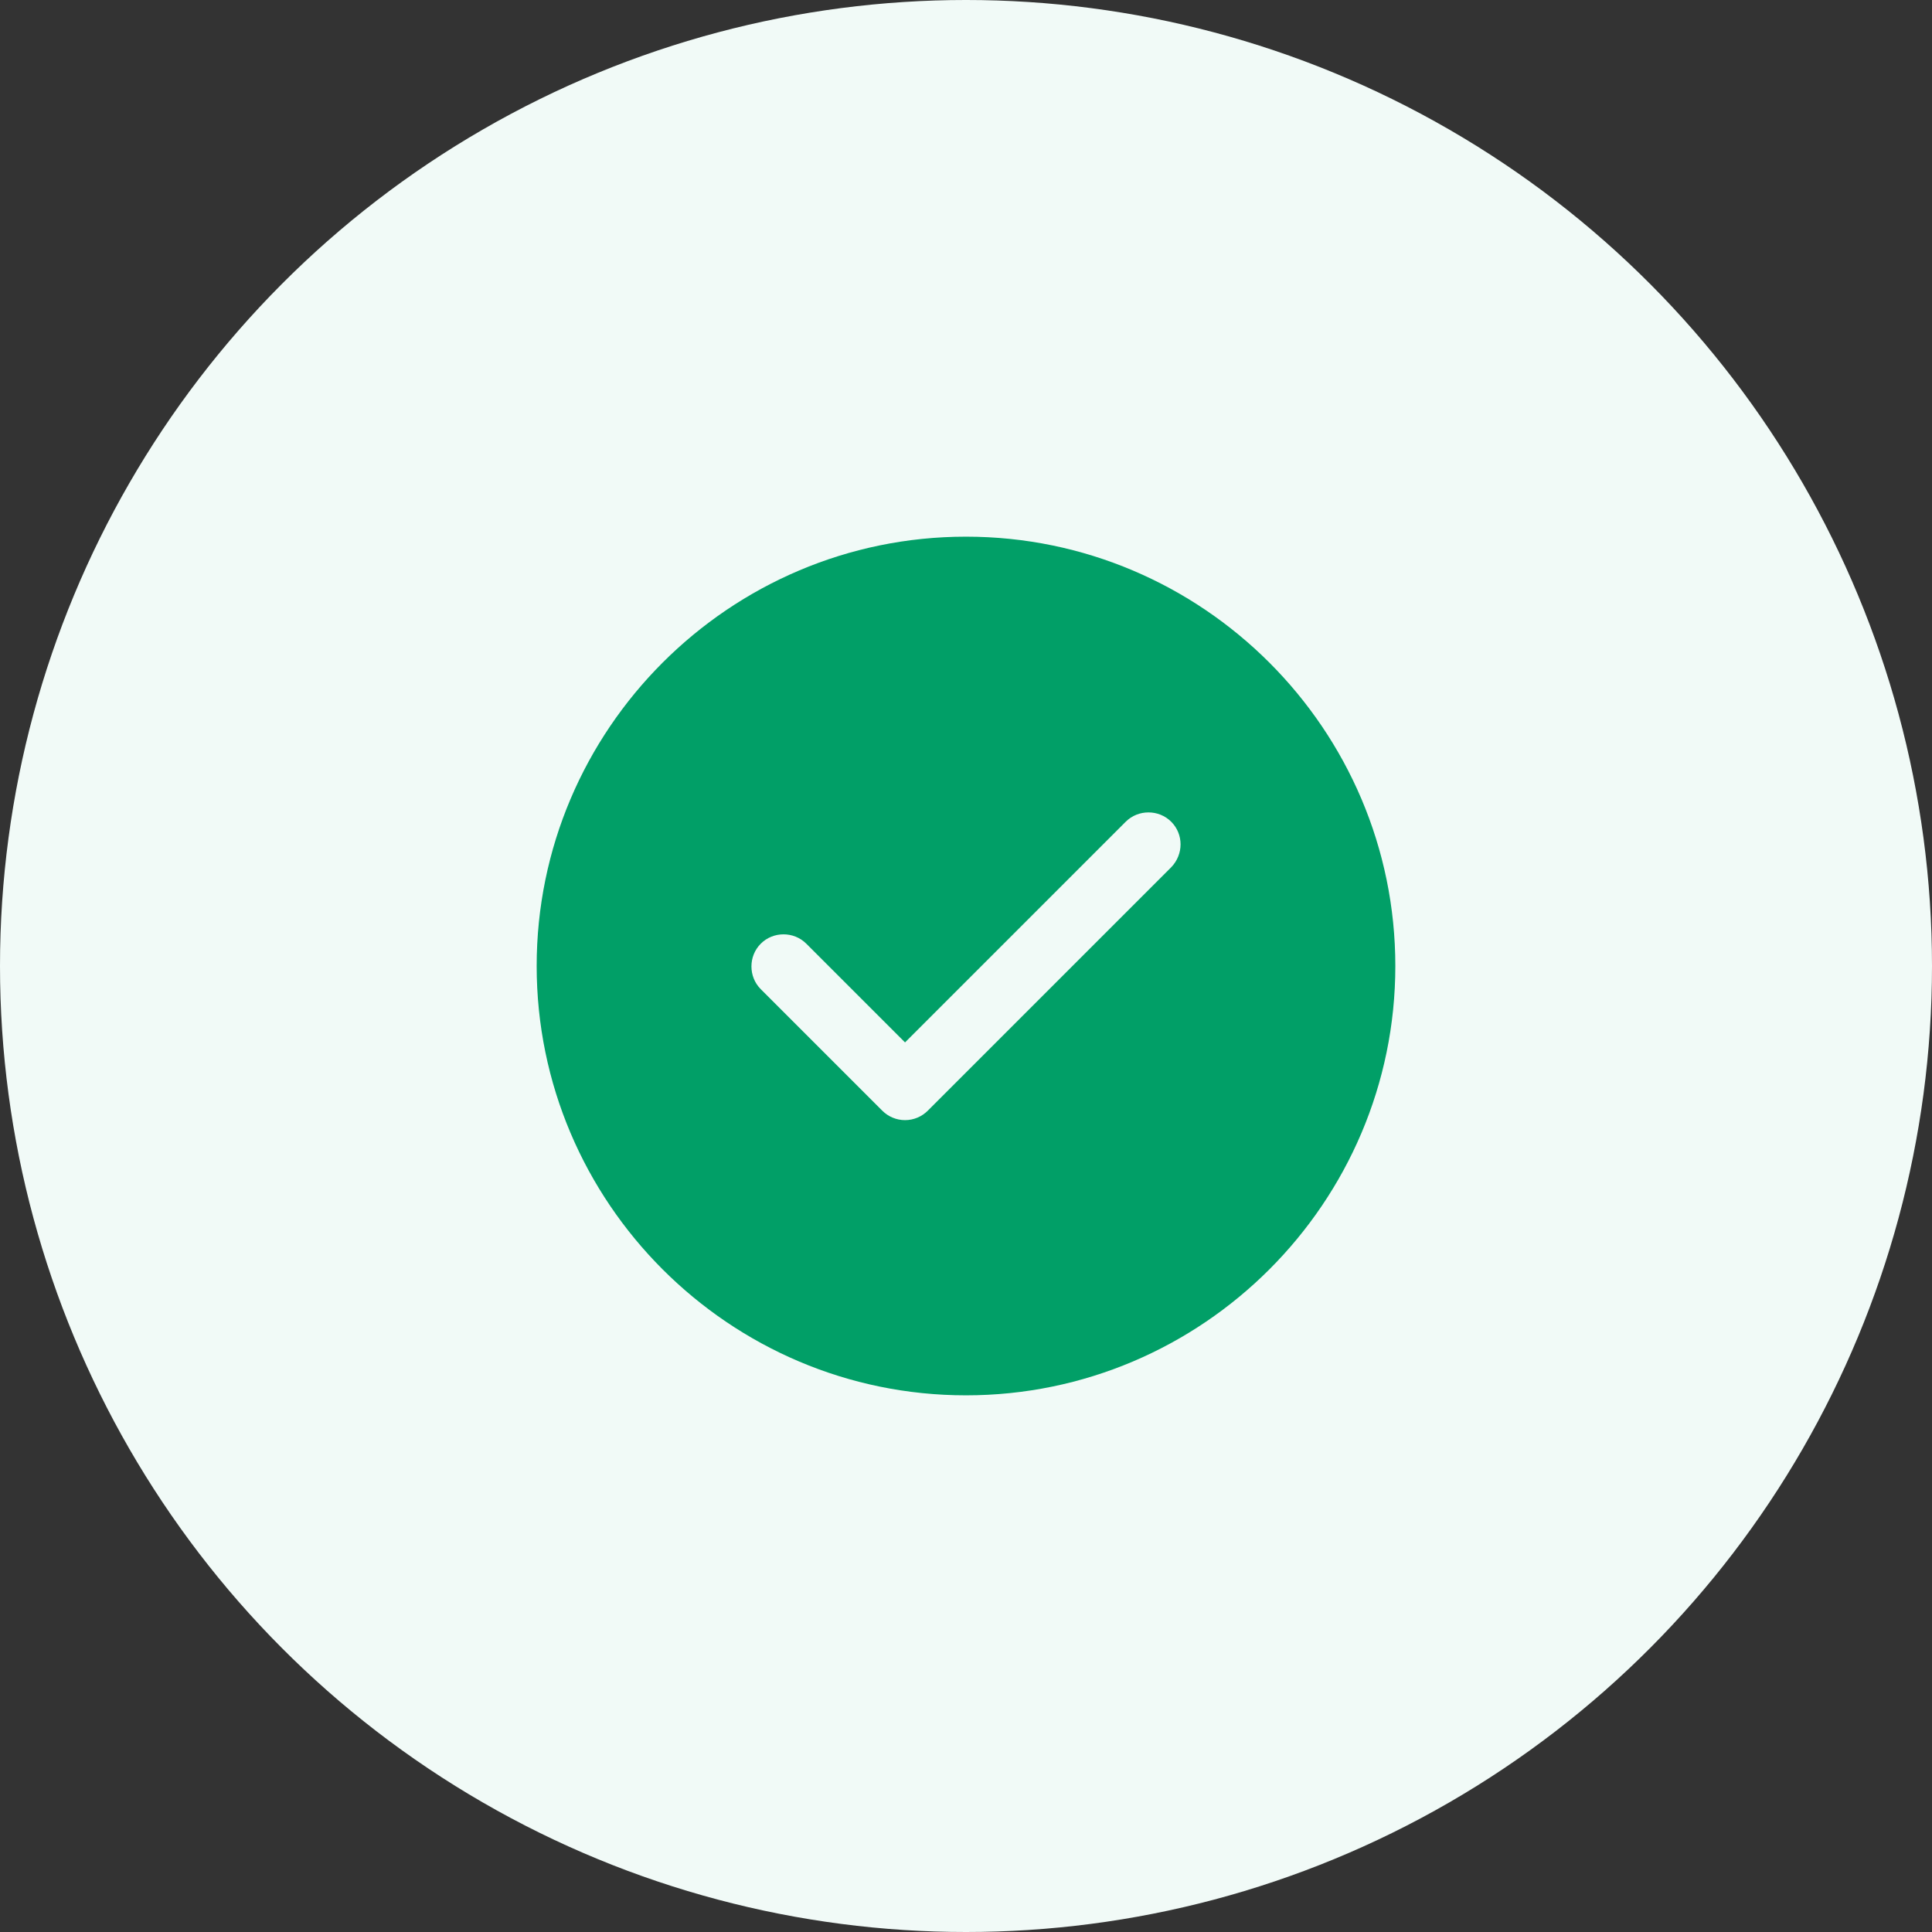<svg width="72" height="72" viewBox="0 0 72 72" fill="none" xmlns="http://www.w3.org/2000/svg">
<rect x="0" y="0" width="72" height="72" fill="#333333" stroke="none"/>
<circle cx="36" cy="36" r="36" fill="#F1FAF7"/>
<path d="M36 20C27.184 20 20 27.184 20 36C20 44.816 27.184 52 36 52C44.816 52 52 44.816 52 36C52 27.184 44.816 20 36 20ZM43.648 32.32L34.576 41.392C34.352 41.616 34.048 41.744 33.728 41.744C33.408 41.744 33.104 41.616 32.88 41.392L28.352 36.864C27.888 36.4 27.888 35.632 28.352 35.168C28.816 34.704 29.584 34.704 30.048 35.168L33.728 38.848L41.952 30.624C42.416 30.16 43.184 30.16 43.648 30.624C44.112 31.088 44.112 31.84 43.648 32.32Z" fill="#019F67"/>
</svg>
